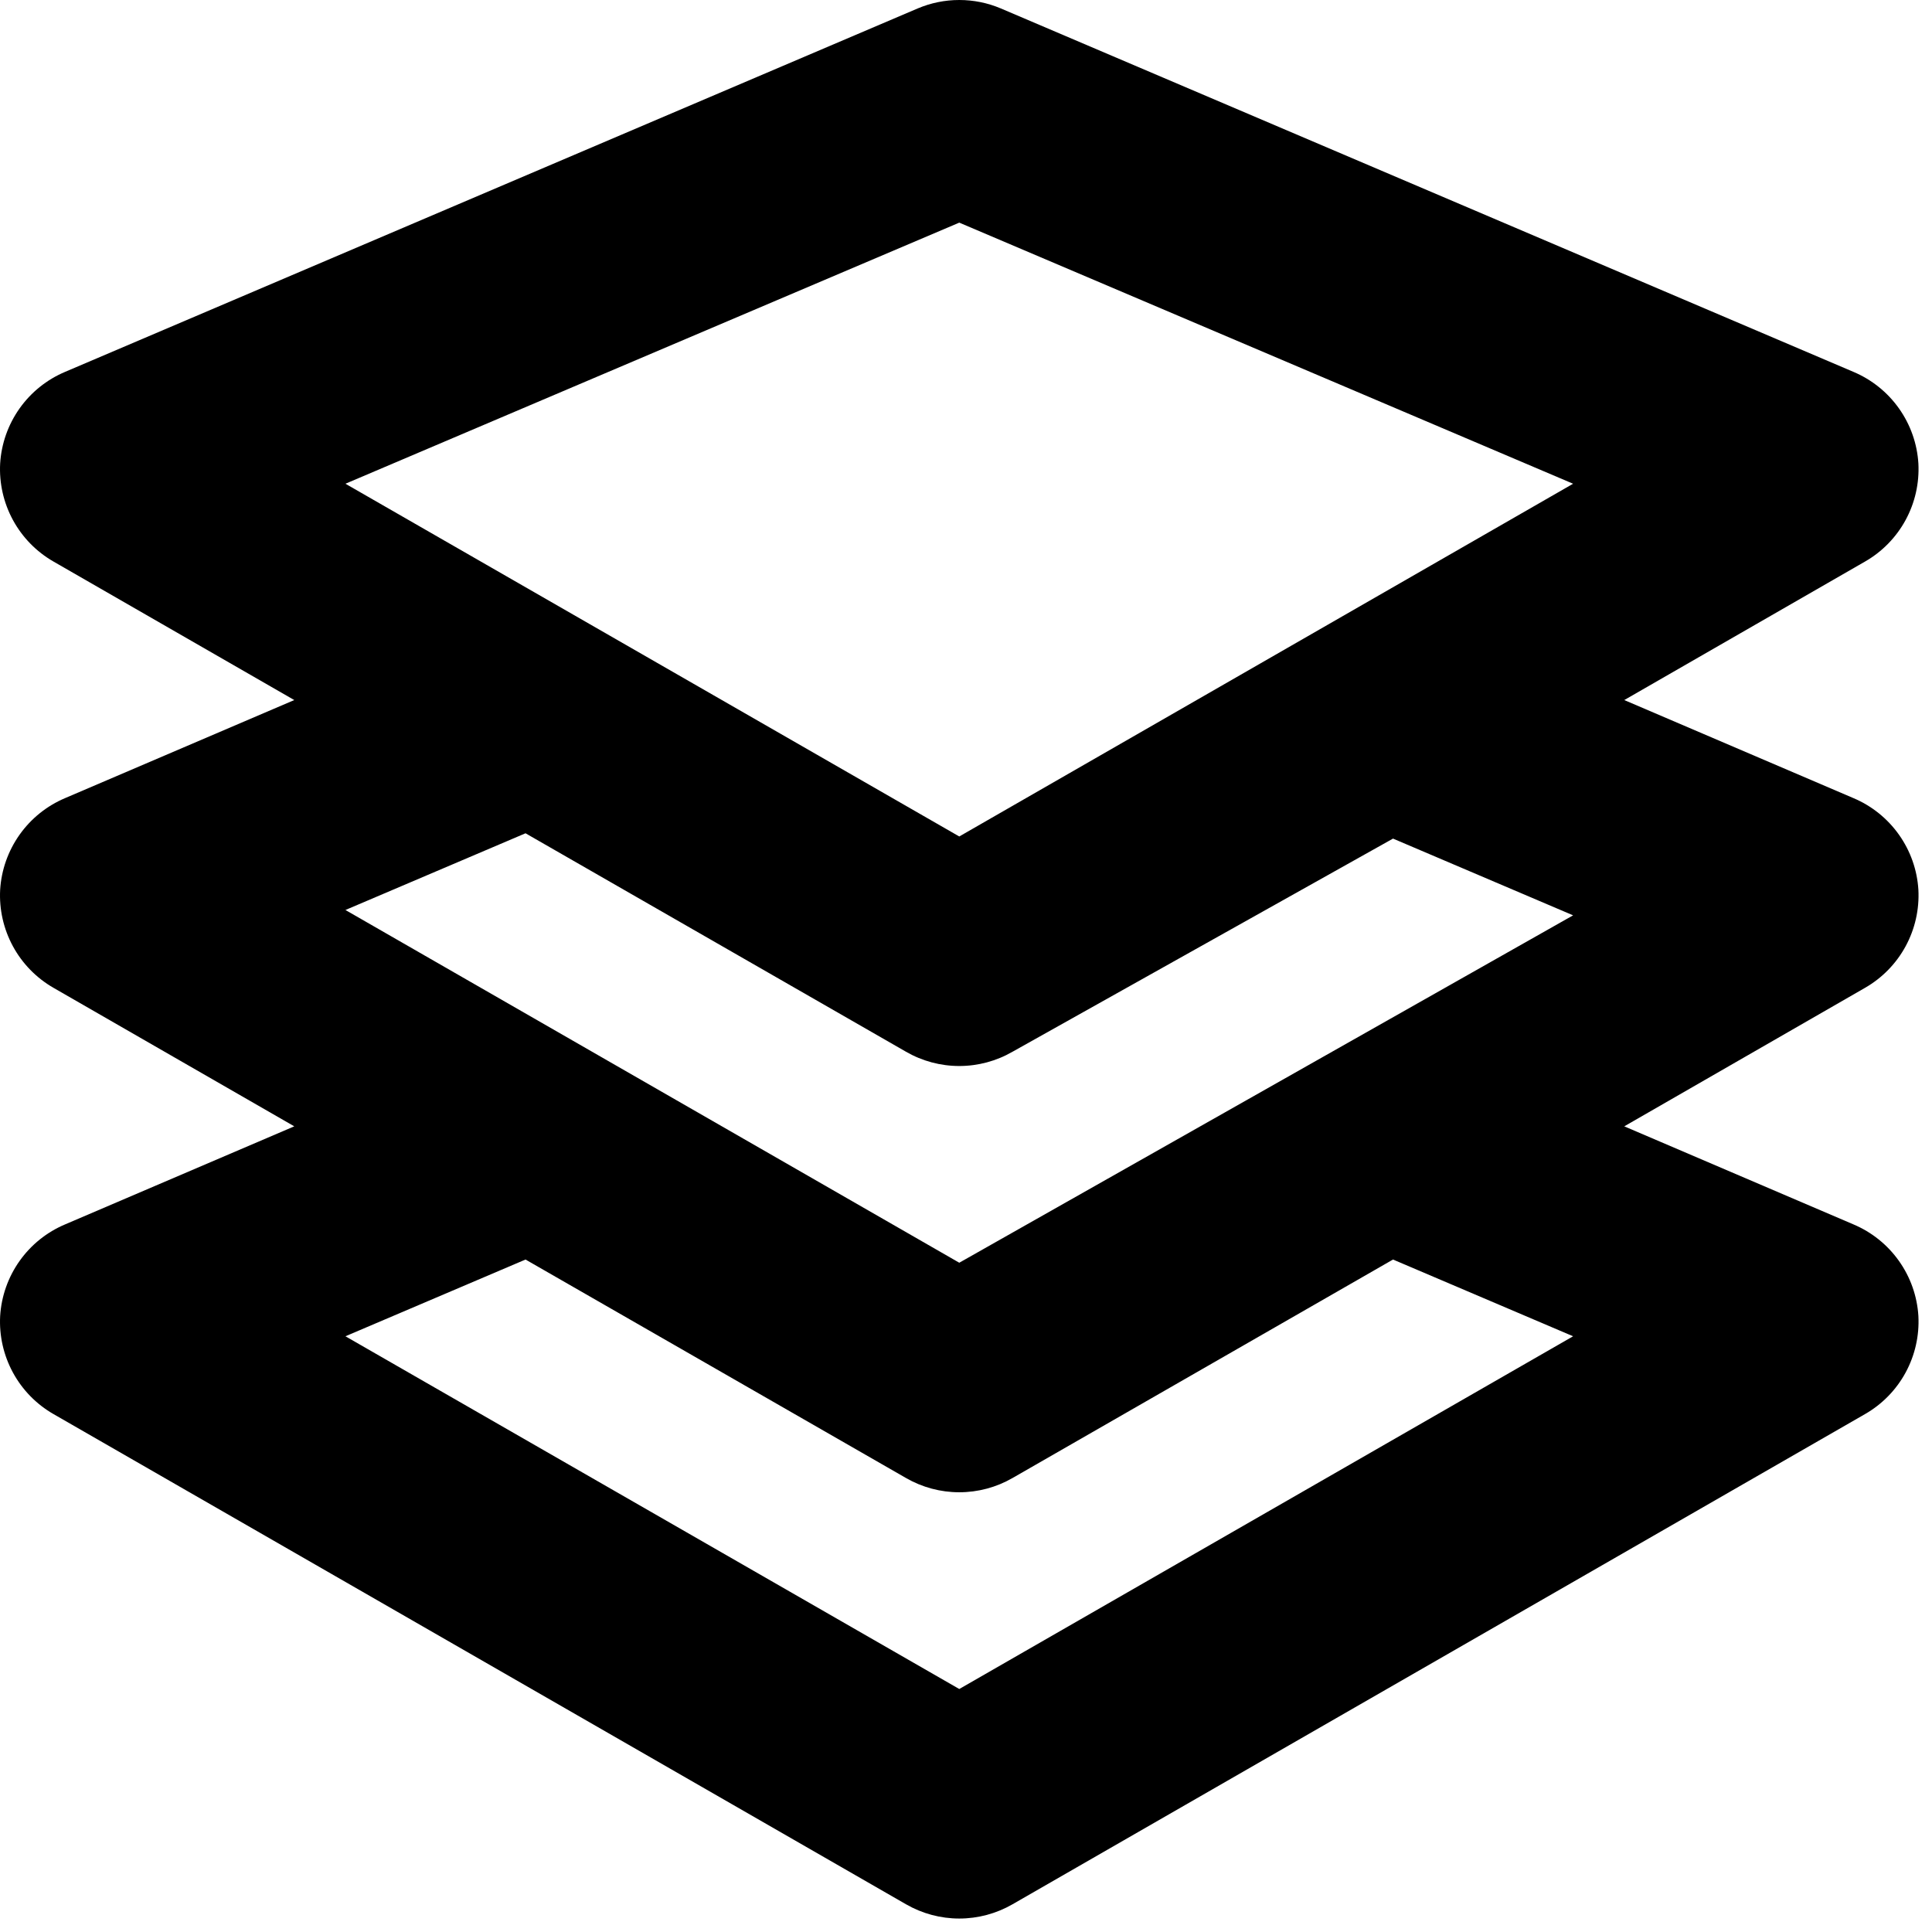 <svg width="89" height="89" viewBox="0 0 89 89" fill="none" xmlns="http://www.w3.org/2000/svg">
<path d="M88.373 40.987C88.317 40.075 88.007 39.196 87.477 38.45C86.948 37.704 86.221 37.12 85.378 36.765L74.824 32.249L85.918 25.867C86.705 25.415 87.351 24.753 87.784 23.956C88.217 23.159 88.421 22.257 88.373 21.351C88.317 20.438 88.007 19.559 87.477 18.813C86.948 18.067 86.221 17.484 85.378 17.129L46.105 0.389C45.499 0.132 44.848 0 44.19 0C43.532 0 42.881 0.132 42.275 0.389L3.002 17.129C2.159 17.484 1.432 18.067 0.903 18.813C0.374 19.559 0.063 20.438 0.007 21.351C-0.041 22.257 0.163 23.159 0.596 23.956C1.029 24.753 1.675 25.415 2.462 25.867L13.556 32.249L3.002 36.765C2.159 37.12 1.432 37.704 0.903 38.45C0.374 39.196 0.063 40.075 0.007 40.987C-0.041 41.893 0.163 42.795 0.596 43.592C1.029 44.39 1.675 45.051 2.462 45.504L13.556 51.886L3.002 56.402C2.159 56.757 1.432 57.34 0.903 58.086C0.374 58.832 0.063 59.711 0.007 60.624C-0.041 61.53 0.163 62.432 0.596 63.229C1.029 64.026 1.675 64.688 2.462 65.14L41.735 87.722C42.482 88.153 43.328 88.38 44.19 88.38C45.052 88.38 45.898 88.153 46.645 87.722L85.918 65.14C86.705 64.688 87.351 64.026 87.784 63.229C88.217 62.432 88.421 61.53 88.373 60.624C88.317 59.711 88.007 58.832 87.477 58.086C86.948 57.34 86.221 56.757 85.378 56.402L74.824 51.886L85.918 45.504C86.705 45.051 87.351 44.39 87.784 43.592C88.217 42.795 88.421 41.893 88.373 40.987ZM44.19 10.256L72.467 22.284L44.19 38.533L15.913 22.284L44.19 10.256ZM41.735 48.449C42.482 48.88 43.328 49.107 44.19 49.107C45.052 49.107 45.898 48.88 46.645 48.449L64.171 38.631L72.467 42.166L44.19 58.169L15.913 41.92L24.209 38.386L41.735 48.449ZM72.467 61.557L44.19 77.806L15.913 61.557L24.209 58.022L41.735 68.086C42.482 68.517 43.328 68.743 44.19 68.743C45.052 68.743 45.898 68.517 46.645 68.086L64.171 58.022L72.467 61.557Z" fill="currentColor"/>
</svg>
